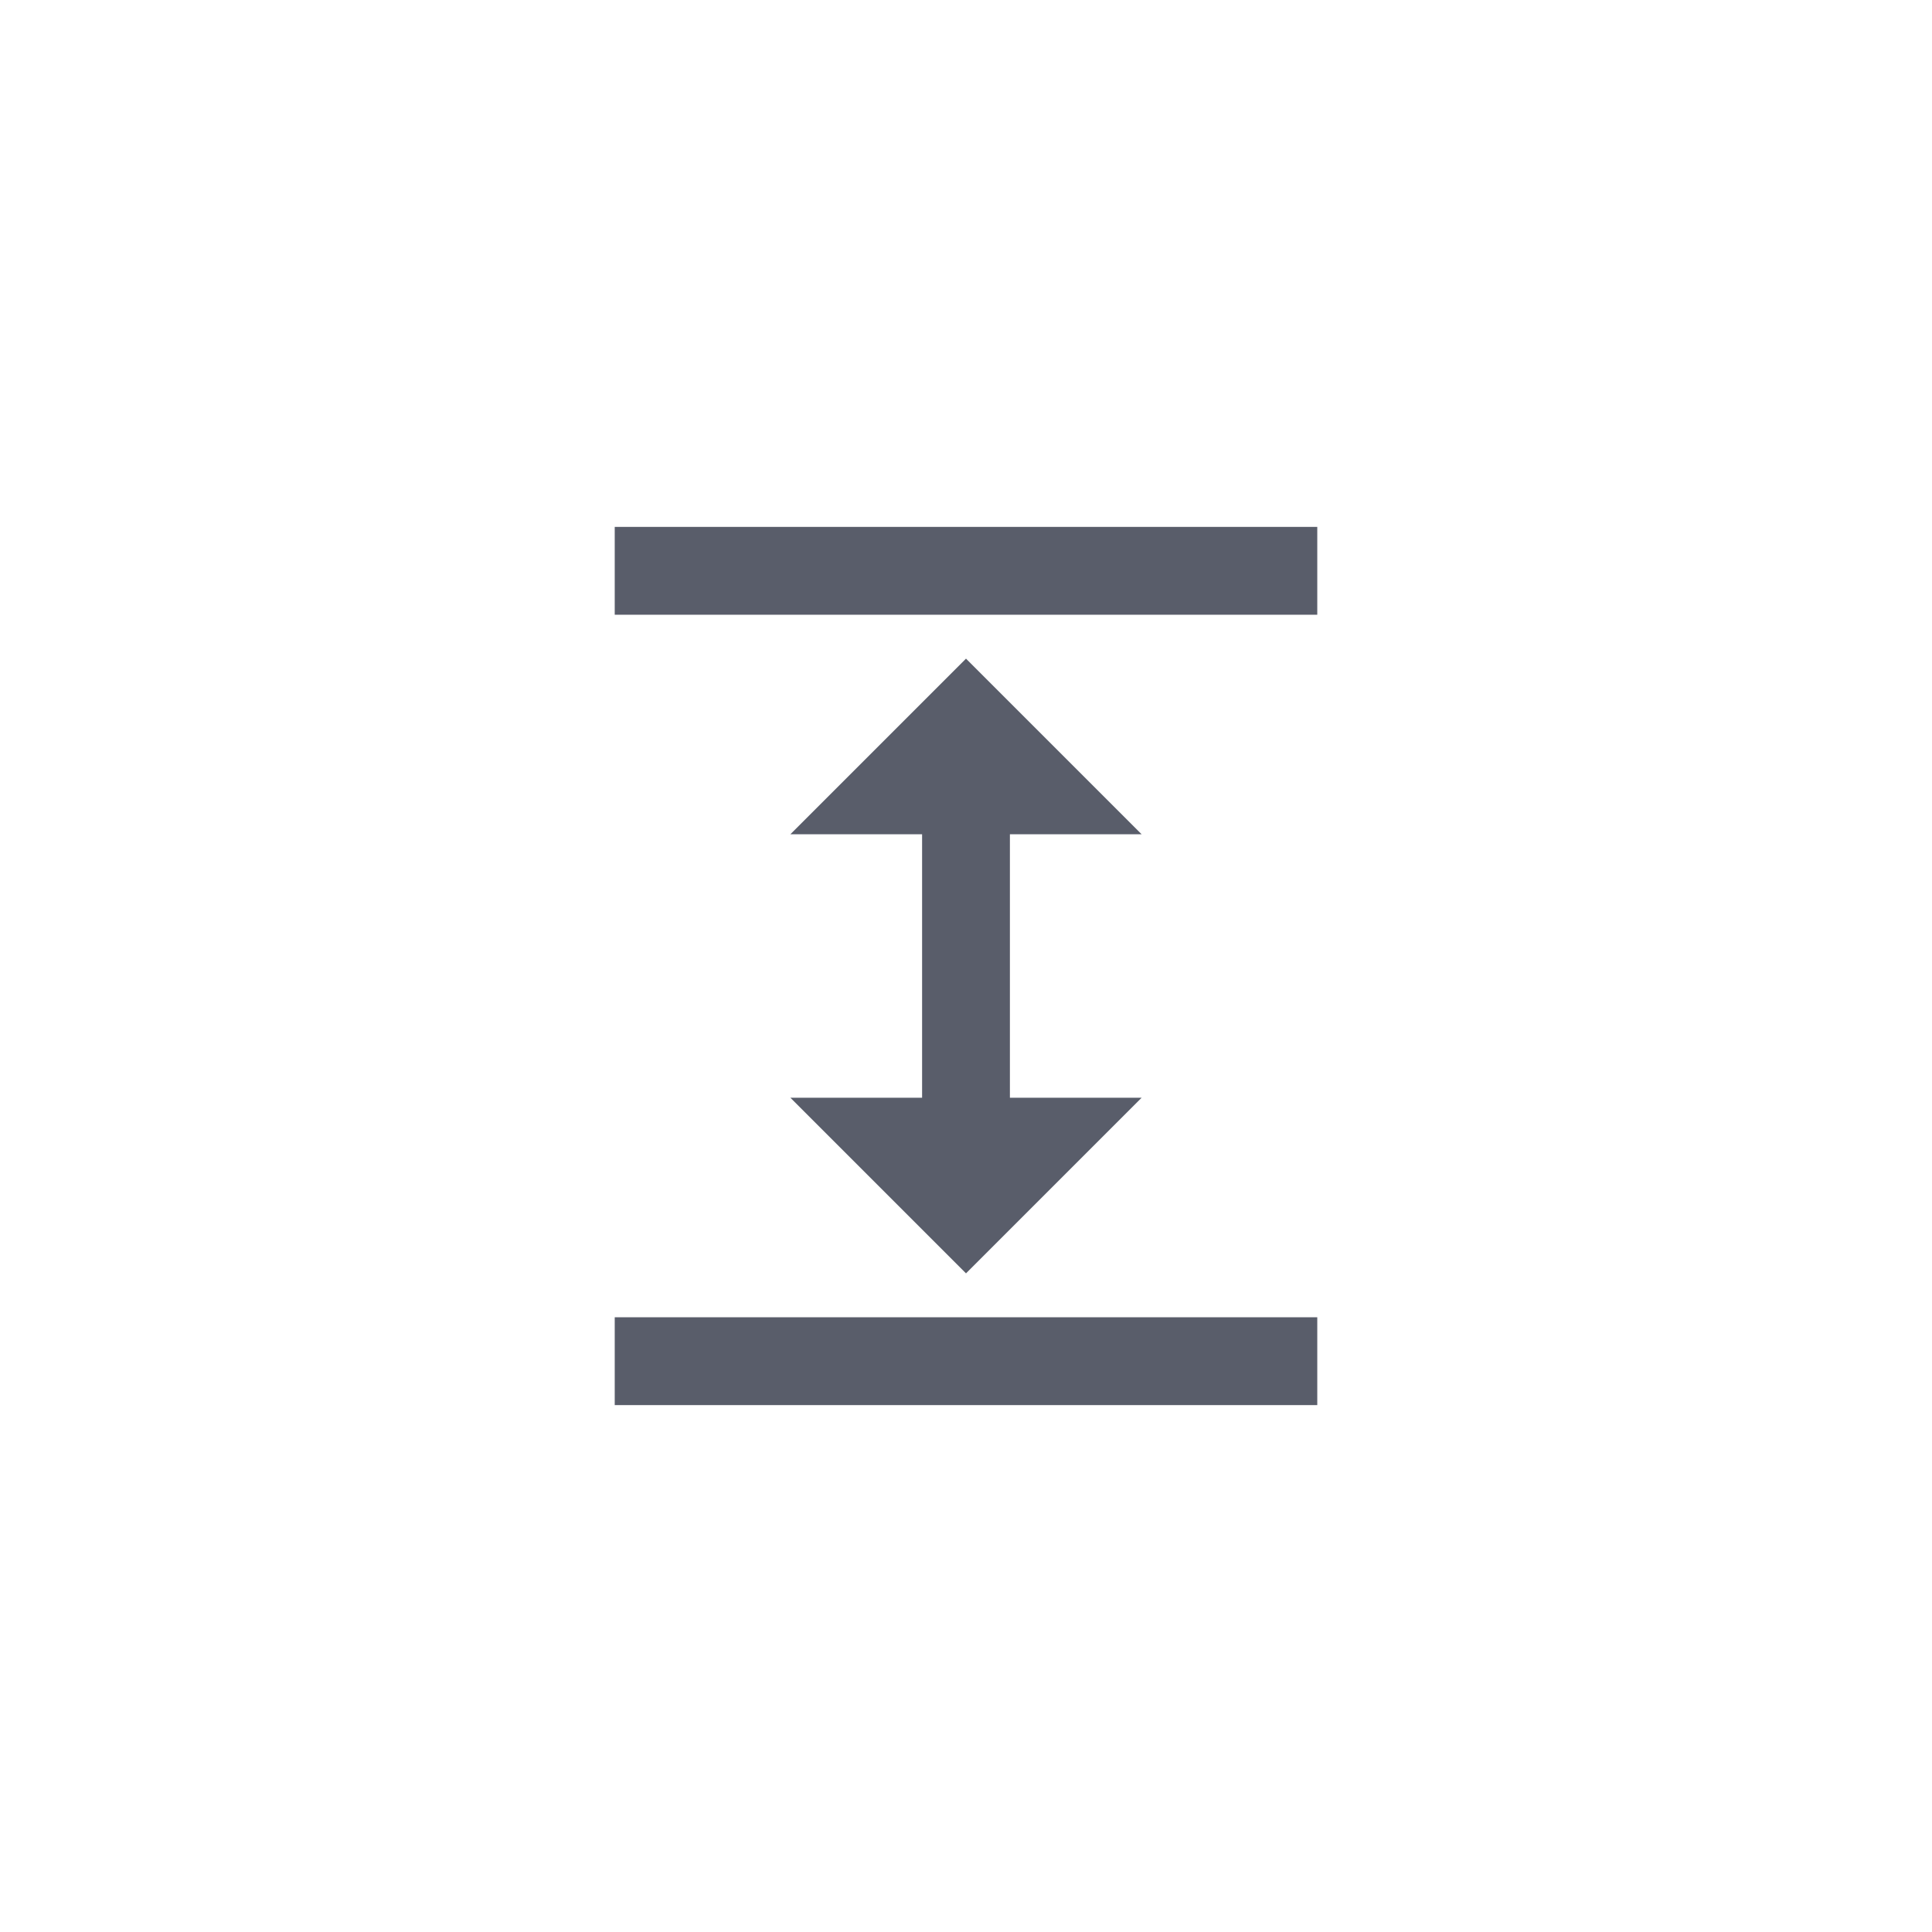<svg width="44" height="44" viewBox="0 0 44 44" fill="none" xmlns="http://www.w3.org/2000/svg" xmlns:xlink="http://www.w3.org/1999/xlink">
	<desc>
			Created with Pixso.
	</desc>
	<defs>
		<clipPath id="clip695_8578">
			<rect id="Icon/arrow-expand-vertical/24" width="24" height="24" transform="translate(10 10)" fill="white" fill-opacity="0"/>
		</clipPath>
	</defs>
	<rect id="Icon/arrow-expand-vertical/24" width="24" height="24" transform="translate(10 10)" fill="#FFFFFF" fill-opacity="0"/>
	<g clip-path="url(#clip695_8578)">
		<path id="Vector" d="M23 19L23 25L26 25L22 29L18 25L21 25L21 19L18 19L22 15L26 19L23 19ZM14 12L30 12L30 14L14 14L14 12ZM14 30L30 30L30 32L14 32L14 30Z" fill="#595D6A" fill-opacity="1" fill-rule="nonzero"/>
	</g>
</svg>
